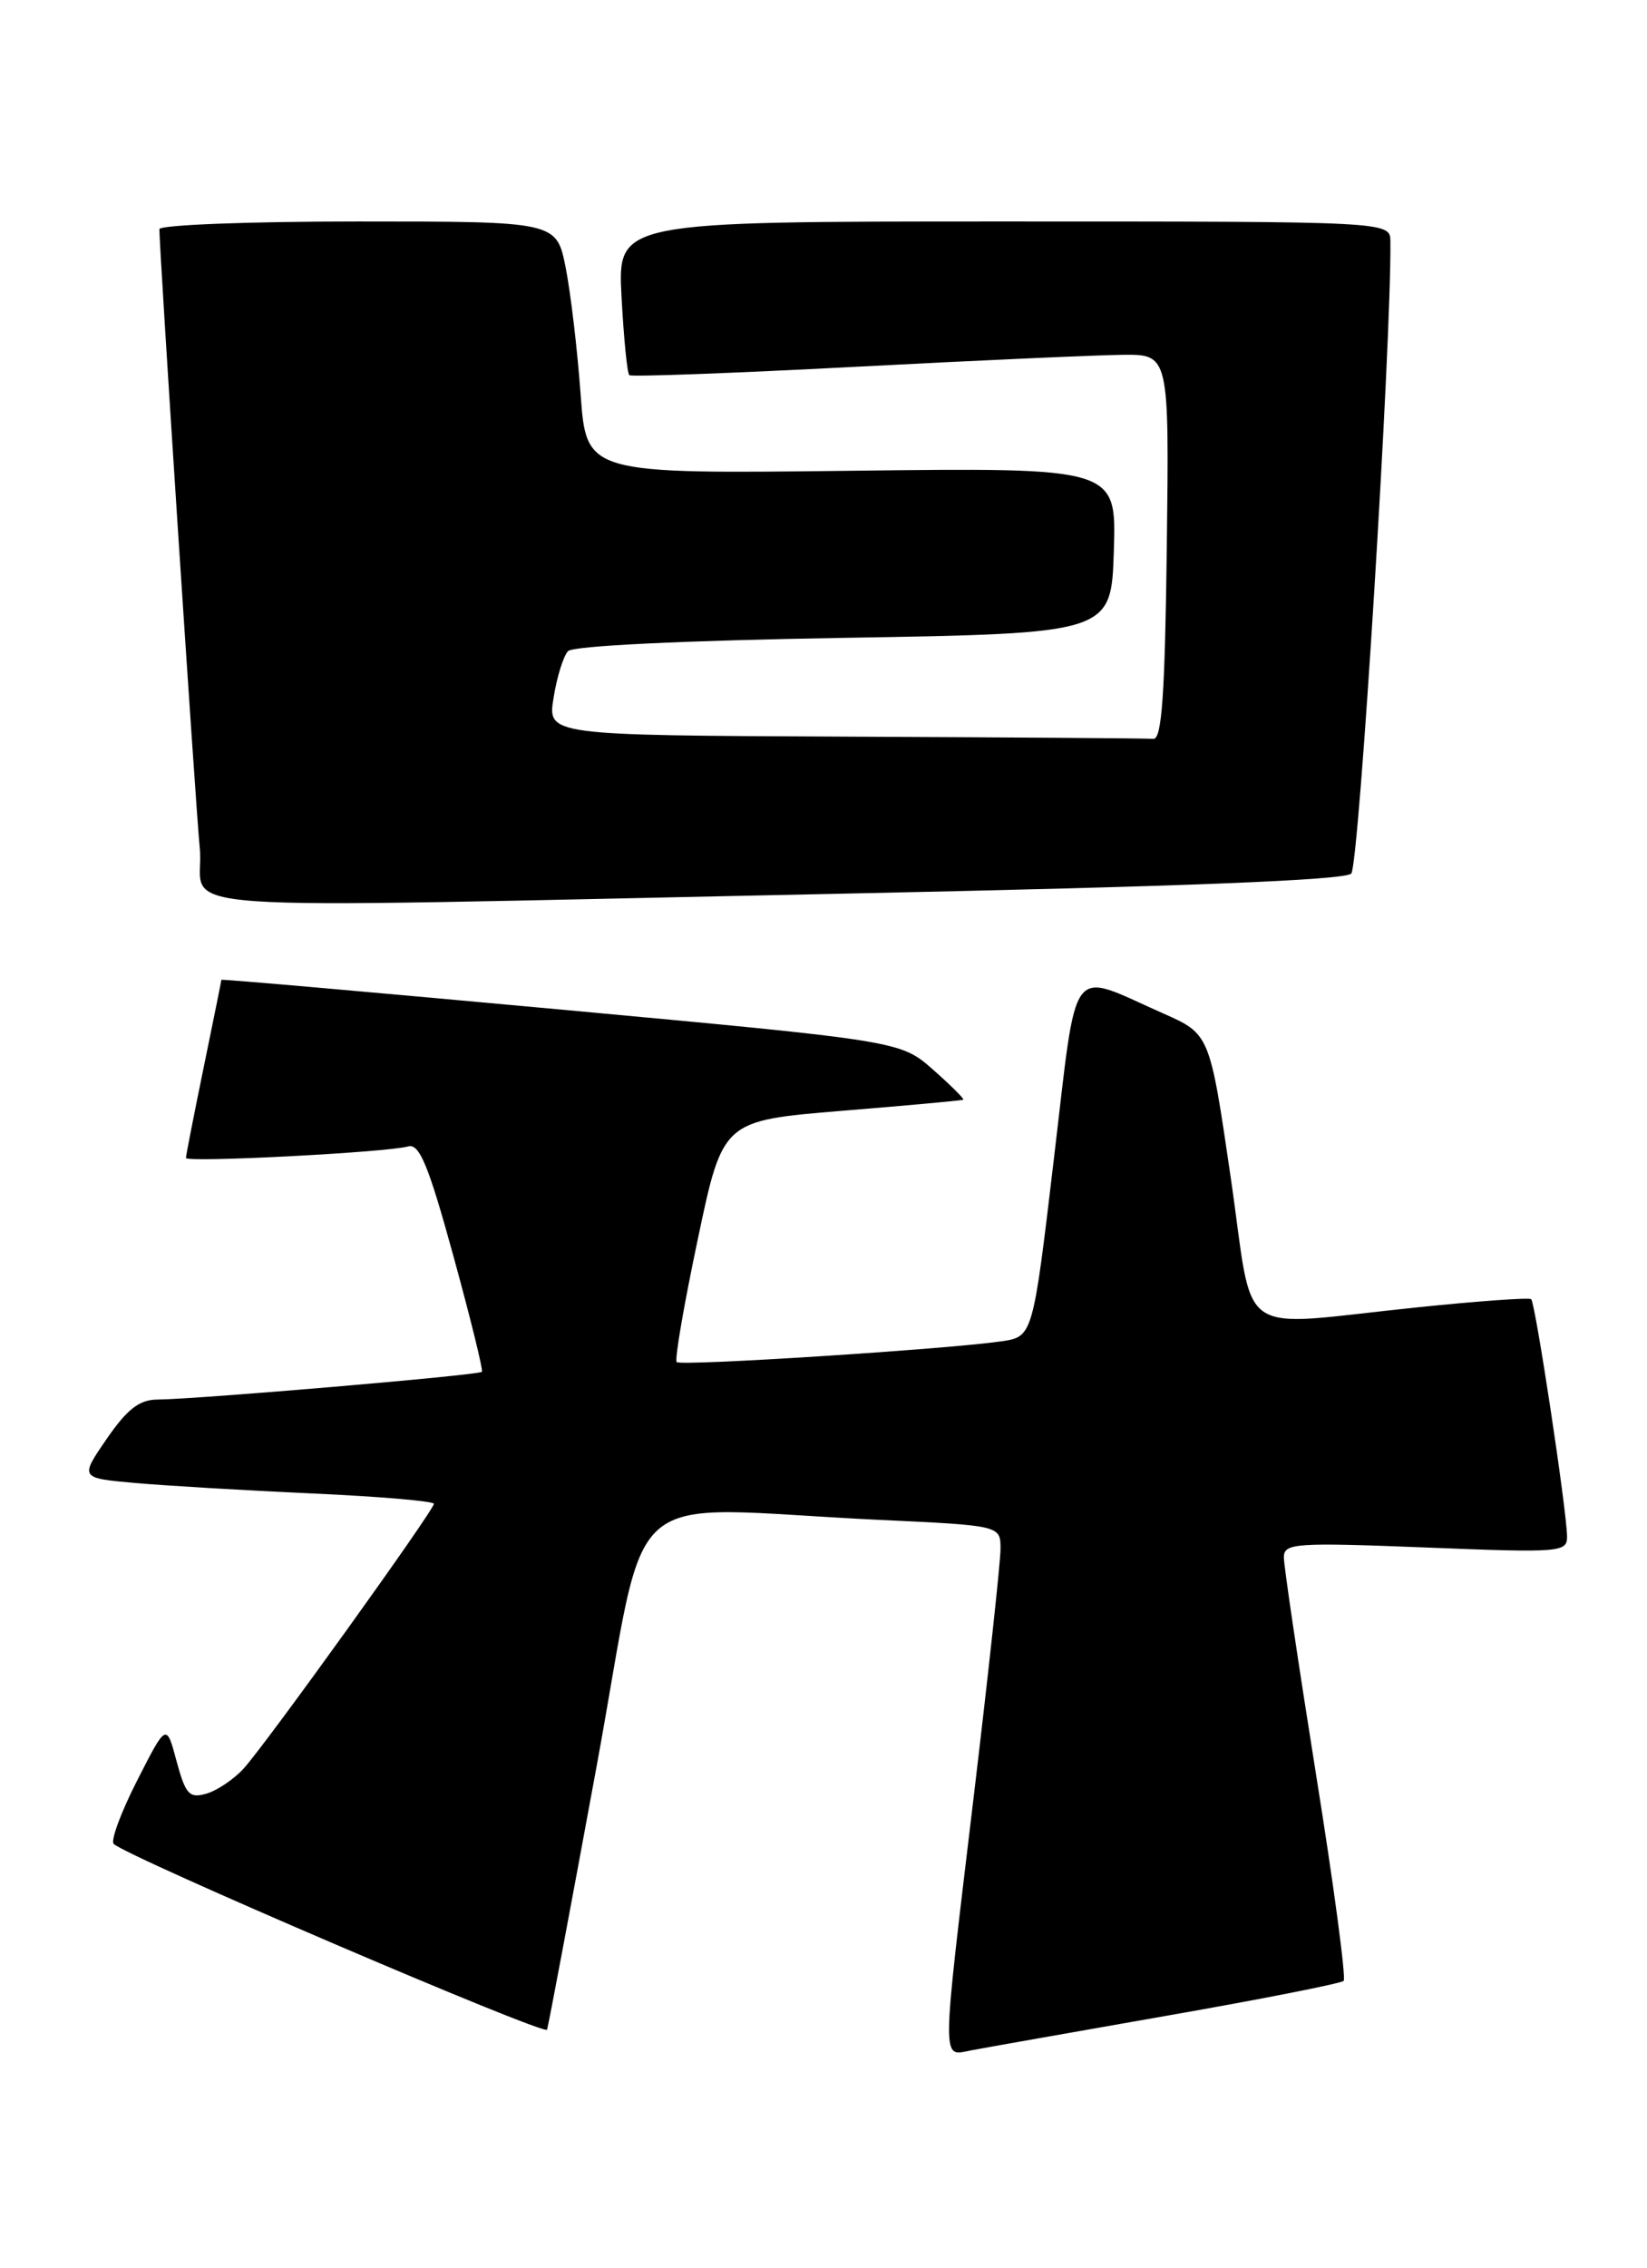 <?xml version="1.0" encoding="UTF-8" standalone="no"?>
<!DOCTYPE svg PUBLIC "-//W3C//DTD SVG 1.1//EN" "http://www.w3.org/Graphics/SVG/1.1/DTD/svg11.dtd" >
<svg xmlns="http://www.w3.org/2000/svg" xmlns:xlink="http://www.w3.org/1999/xlink" version="1.1" viewBox="0 0 186 256">
 <g >
 <path fill="currentColor"
d=" M 131.85 227.52 C 142.49 225.66 151.44 223.89 151.74 223.60 C 152.03 223.30 150.63 212.81 148.62 200.28 C 146.62 187.75 144.98 176.72 144.99 175.78 C 145.00 174.19 146.28 174.10 161.00 174.68 C 176.30 175.29 177.00 175.23 176.97 173.41 C 176.93 170.44 173.39 147.05 172.92 146.65 C 172.69 146.45 166.88 146.87 160.00 147.58 C 139.09 149.73 141.71 151.57 138.98 132.86 C 136.62 116.72 136.62 116.72 131.35 114.39 C 120.56 109.62 121.73 108.06 119.01 130.88 C 116.64 150.89 116.64 150.89 113.07 151.41 C 106.93 152.30 76.89 154.23 76.42 153.75 C 76.17 153.50 77.24 147.27 78.80 139.90 C 81.62 126.50 81.62 126.50 95.06 125.39 C 102.45 124.79 108.63 124.22 108.78 124.14 C 108.94 124.06 107.41 122.54 105.38 120.75 C 101.69 117.50 101.69 117.50 63.35 113.96 C 42.26 112.02 25.00 110.50 25.00 110.60 C 25.00 110.70 24.10 115.15 23.00 120.50 C 21.90 125.85 21.00 130.44 21.00 130.71 C 21.00 131.26 43.63 130.09 46.09 129.41 C 47.36 129.05 48.38 131.50 51.19 141.73 C 53.12 148.76 54.58 154.66 54.42 154.85 C 54.11 155.23 22.35 157.94 17.80 157.98 C 15.74 157.99 14.37 159.05 12.05 162.42 C 9.01 166.84 9.01 166.84 15.26 167.40 C 18.69 167.70 27.69 168.24 35.25 168.58 C 42.81 168.92 49.00 169.45 49.00 169.75 C 49.00 170.49 30.01 196.91 27.50 199.65 C 26.40 200.85 24.51 202.12 23.30 202.47 C 21.38 203.02 20.96 202.56 19.94 198.80 C 18.79 194.50 18.79 194.50 15.48 201.00 C 13.66 204.57 12.47 207.79 12.84 208.14 C 14.35 209.60 61.52 229.81 61.78 229.11 C 61.93 228.69 64.44 215.33 67.37 199.42 C 73.41 166.57 69.32 170.14 99.25 171.56 C 113.00 172.20 113.00 172.20 112.99 174.85 C 112.99 176.31 111.64 188.75 110.00 202.50 C 106.27 233.74 106.29 232.08 109.75 231.43 C 111.26 231.14 121.21 229.39 131.85 227.52 Z  M 95.00 100.88 C 133.46 100.08 151.85 99.36 152.60 98.61 C 153.48 97.72 157.15 38.64 157.02 27.25 C 157.00 25.00 157.00 25.00 113.37 25.00 C 69.75 25.00 69.75 25.00 70.19 33.49 C 70.44 38.15 70.83 42.14 71.07 42.35 C 71.31 42.55 82.75 42.13 96.50 41.41 C 110.25 40.69 123.87 40.08 126.77 40.05 C 132.04 40.00 132.04 40.00 131.77 61.75 C 131.56 78.41 131.21 83.48 130.25 83.40 C 129.56 83.34 113.89 83.23 95.41 83.15 C 61.82 83.00 61.82 83.00 62.52 78.75 C 62.89 76.41 63.63 74.05 64.15 73.50 C 64.72 72.90 77.14 72.30 95.30 72.00 C 125.50 71.50 125.50 71.50 125.79 62.14 C 126.08 52.78 126.08 52.78 96.15 53.14 C 66.22 53.50 66.22 53.50 65.57 44.50 C 65.21 39.55 64.46 33.14 63.89 30.25 C 62.86 25.00 62.86 25.00 40.43 25.00 C 28.09 25.00 18.00 25.39 18.00 25.87 C 18.00 28.34 22.05 90.40 22.56 95.75 C 23.27 103.17 14.41 102.55 95.00 100.88 Z "/>
</g>
</svg>